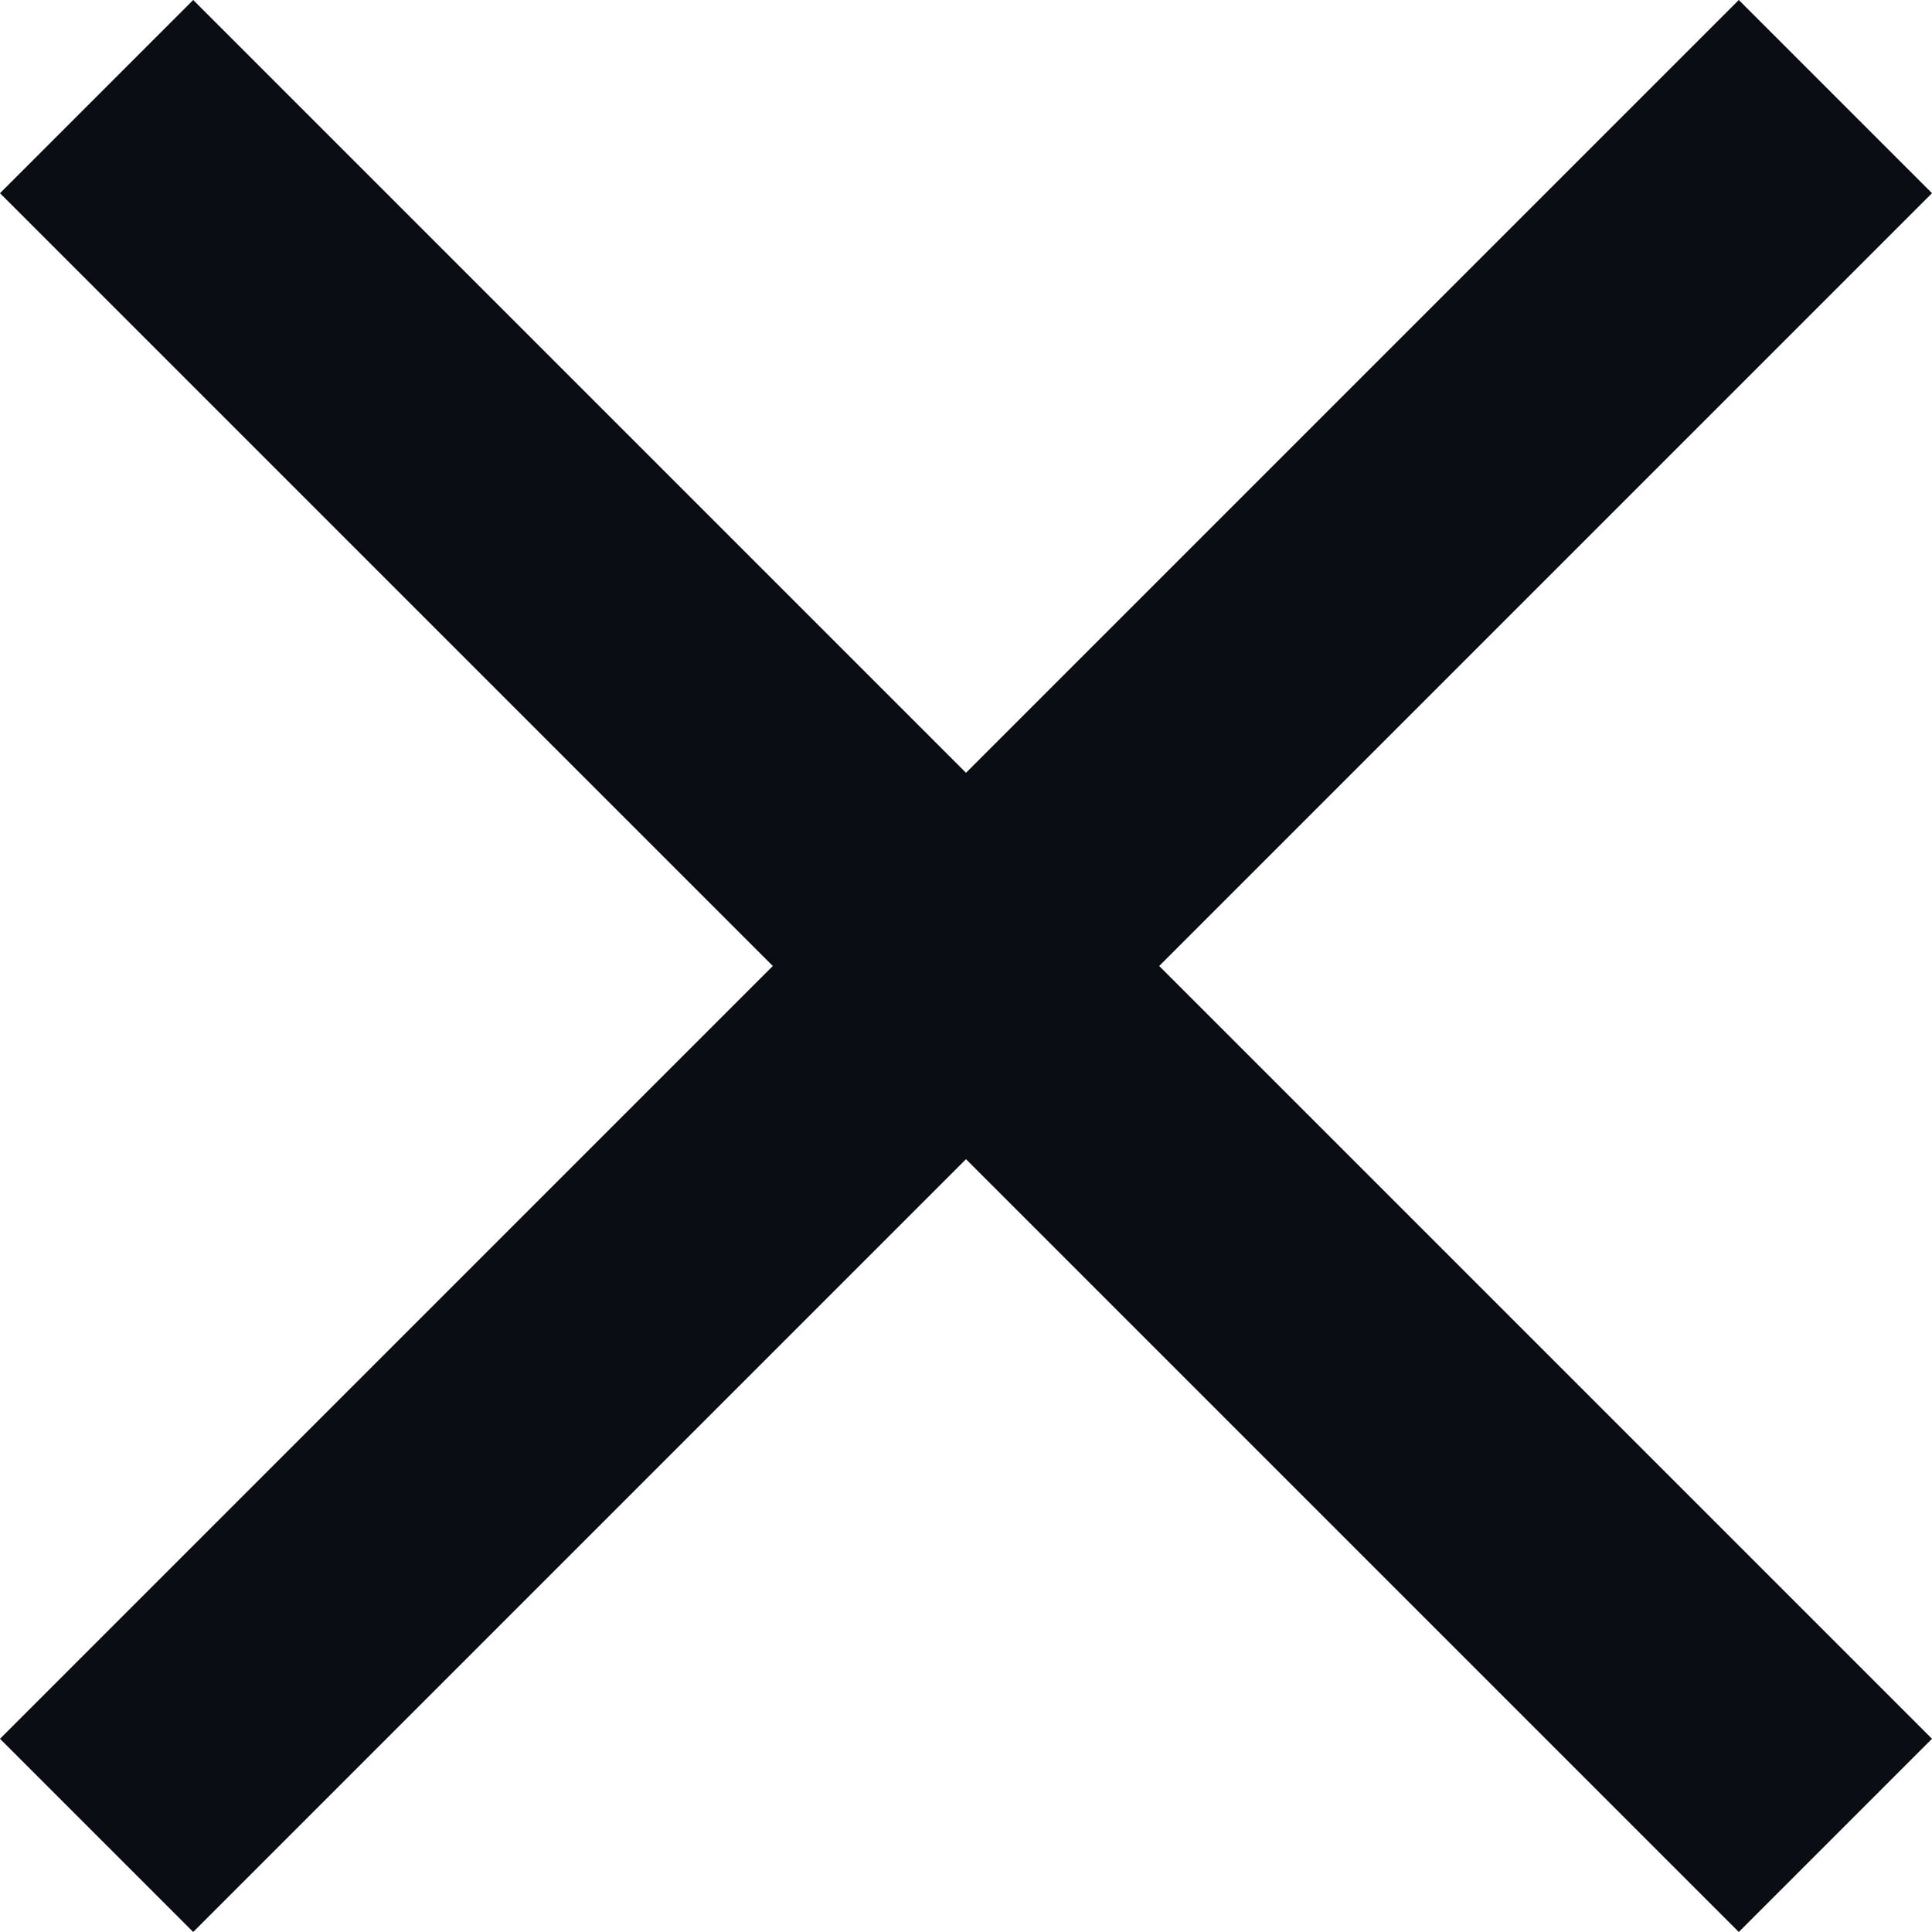 <svg width="19" height="19" viewBox="0 0 19 19" fill="none" xmlns="http://www.w3.org/2000/svg">
<path d="M19 1.9L17.1 0L9.5 7.6L1.9 0L0 1.9L7.6 9.5L0 17.1L1.9 19L9.5 11.4L17.1 19L19 17.1L11.4 9.5L19 1.9Z" fill="#0A0D13"/>
</svg>